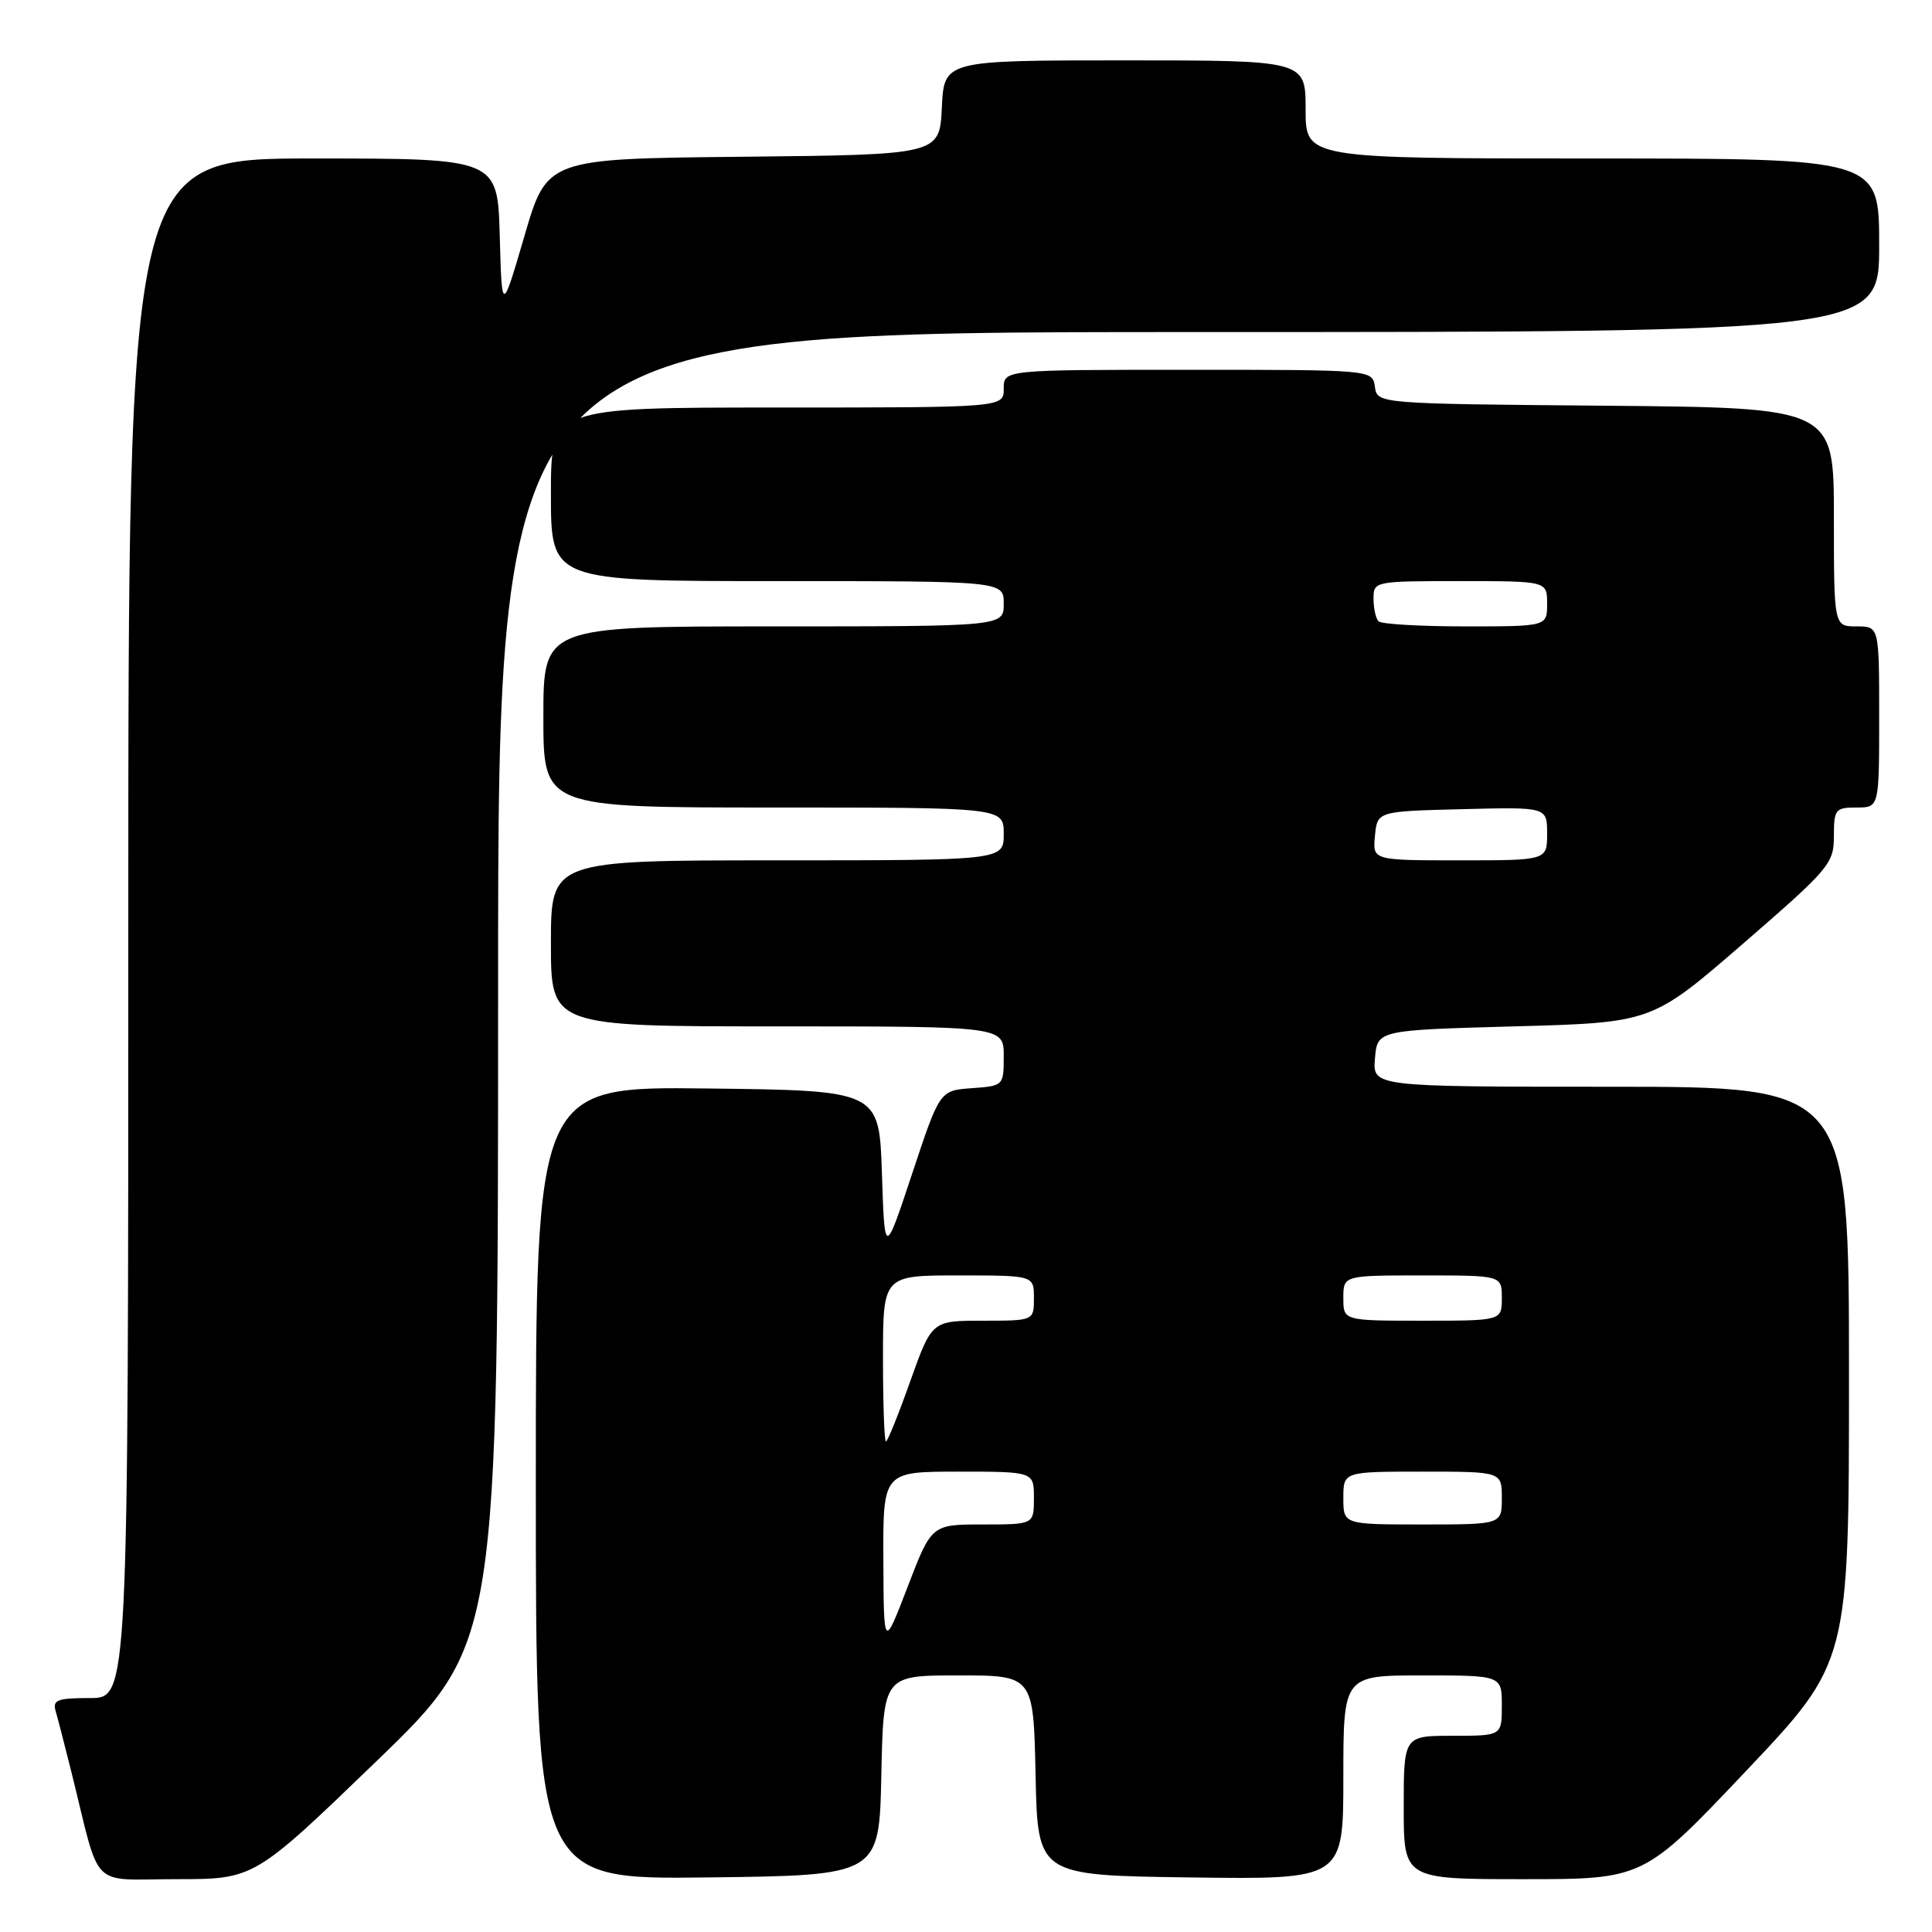 <?xml version="1.0" encoding="UTF-8" standalone="no"?>
<!DOCTYPE svg PUBLIC "-//W3C//DTD SVG 1.1//EN" "http://www.w3.org/Graphics/SVG/1.1/DTD/svg11.dtd" >
<svg xmlns="http://www.w3.org/2000/svg" xmlns:xlink="http://www.w3.org/1999/xlink" version="1.1" viewBox="0 0 256 256">
 <g >
 <path fill="currentColor"
d=" M 49.84 233.41 C 66.00 217.82 66.00 217.82 66.00 130.91 C 66.00 44.00 66.00 44.00 157.50 44.00 C 249.00 44.00 249.00 44.00 249.00 32.50 C 249.00 21.00 249.00 21.00 211.00 21.00 C 173.00 21.00 173.00 21.00 173.00 14.50 C 173.00 8.00 173.00 8.00 149.05 8.00 C 125.10 8.00 125.10 8.00 124.80 14.25 C 124.50 20.50 124.50 20.50 98.49 20.77 C 72.48 21.03 72.48 21.03 69.49 31.27 C 66.50 41.50 66.50 41.50 66.22 31.25 C 65.93 21.00 65.93 21.00 41.47 21.00 C 17.00 21.00 17.00 21.00 17.00 123.00 C 17.00 225.00 17.00 225.00 11.93 225.00 C 7.58 225.00 6.94 225.25 7.38 226.75 C 7.66 227.71 8.62 231.43 9.51 235.00 C 13.40 250.68 11.74 249.00 23.38 249.00 C 33.68 249.00 33.68 249.00 49.84 233.41 Z  M 116.78 235.25 C 117.06 222.00 117.06 222.00 127.00 222.00 C 136.94 222.00 136.94 222.00 137.22 235.25 C 137.50 248.50 137.50 248.50 157.75 248.77 C 178.00 249.04 178.00 249.04 178.00 235.52 C 178.00 222.00 178.00 222.00 188.50 222.00 C 199.00 222.00 199.00 222.00 199.00 226.00 C 199.00 230.00 199.00 230.00 192.50 230.00 C 186.00 230.00 186.00 230.00 186.00 239.50 C 186.00 249.00 186.00 249.00 201.89 249.00 C 217.79 249.00 217.79 249.00 231.39 234.63 C 245.00 220.26 245.00 220.26 245.00 182.13 C 245.00 144.00 245.00 144.00 213.44 144.00 C 181.88 144.00 181.88 144.00 182.19 140.25 C 182.50 136.50 182.50 136.50 200.69 136.00 C 218.88 135.50 218.88 135.50 230.94 125.06 C 242.41 115.12 243.00 114.43 243.00 110.81 C 243.00 107.24 243.19 107.00 246.00 107.00 C 249.00 107.00 249.00 107.00 249.00 95.00 C 249.00 83.00 249.00 83.00 246.00 83.00 C 243.00 83.00 243.00 83.00 243.00 68.51 C 243.00 54.03 243.00 54.03 212.75 53.76 C 182.50 53.50 182.50 53.50 182.18 51.25 C 181.86 49.00 181.86 49.00 157.43 49.00 C 133.00 49.00 133.00 49.00 133.00 51.50 C 133.00 54.00 133.00 54.00 103.00 54.00 C 73.00 54.00 73.00 54.00 73.00 65.50 C 73.00 77.00 73.00 77.00 103.00 77.00 C 133.00 77.00 133.00 77.00 133.00 80.00 C 133.00 83.00 133.00 83.00 102.50 83.00 C 72.00 83.00 72.00 83.00 72.00 95.00 C 72.00 107.00 72.00 107.00 102.50 107.00 C 133.00 107.00 133.00 107.00 133.00 110.50 C 133.00 114.00 133.00 114.00 103.00 114.00 C 73.00 114.00 73.00 114.00 73.00 125.00 C 73.00 136.00 73.00 136.00 103.00 136.00 C 133.00 136.00 133.00 136.00 133.00 139.94 C 133.00 143.86 132.98 143.89 128.76 144.19 C 124.52 144.50 124.52 144.50 120.87 155.50 C 117.22 166.50 117.22 166.50 116.86 155.50 C 116.50 144.50 116.50 144.50 93.75 144.23 C 71.00 143.96 71.00 143.96 71.00 196.50 C 71.00 249.04 71.00 249.04 93.75 248.77 C 116.50 248.50 116.50 248.50 116.78 235.25 Z  M 117.05 206.75 C 117.00 195.00 117.00 195.00 127.00 195.00 C 137.00 195.00 137.00 195.00 137.00 198.50 C 137.00 202.00 137.00 202.00 130.22 202.00 C 123.44 202.00 123.44 202.00 120.27 210.25 C 117.10 218.50 117.10 218.50 117.05 206.75 Z  M 178.00 198.50 C 178.00 195.00 178.00 195.00 188.50 195.00 C 199.00 195.00 199.00 195.00 199.00 198.50 C 199.00 202.00 199.00 202.00 188.50 202.00 C 178.00 202.00 178.00 202.00 178.00 198.50 Z  M 117.00 180.00 C 117.00 169.00 117.00 169.00 127.00 169.00 C 137.00 169.00 137.00 169.00 137.00 172.00 C 137.00 175.00 137.00 175.00 130.23 175.00 C 123.47 175.00 123.47 175.00 120.62 183.00 C 119.06 187.40 117.61 191.00 117.39 191.00 C 117.18 191.00 117.00 186.05 117.00 180.00 Z  M 178.00 172.00 C 178.00 169.00 178.00 169.00 188.50 169.00 C 199.00 169.00 199.00 169.00 199.00 172.00 C 199.00 175.00 199.00 175.00 188.50 175.00 C 178.00 175.00 178.00 175.00 178.00 172.00 Z  M 182.19 110.75 C 182.50 107.50 182.50 107.50 193.75 107.22 C 205.00 106.93 205.00 106.93 205.00 110.47 C 205.00 114.00 205.00 114.00 193.44 114.00 C 181.87 114.00 181.87 114.00 182.19 110.75 Z  M 182.67 82.33 C 182.30 81.97 182.00 80.62 182.00 79.33 C 182.00 77.02 182.12 77.00 193.50 77.00 C 205.00 77.00 205.00 77.00 205.00 80.00 C 205.00 83.00 205.00 83.00 194.17 83.00 C 188.21 83.00 183.03 82.70 182.67 82.33 Z "/>
</g>
</svg>